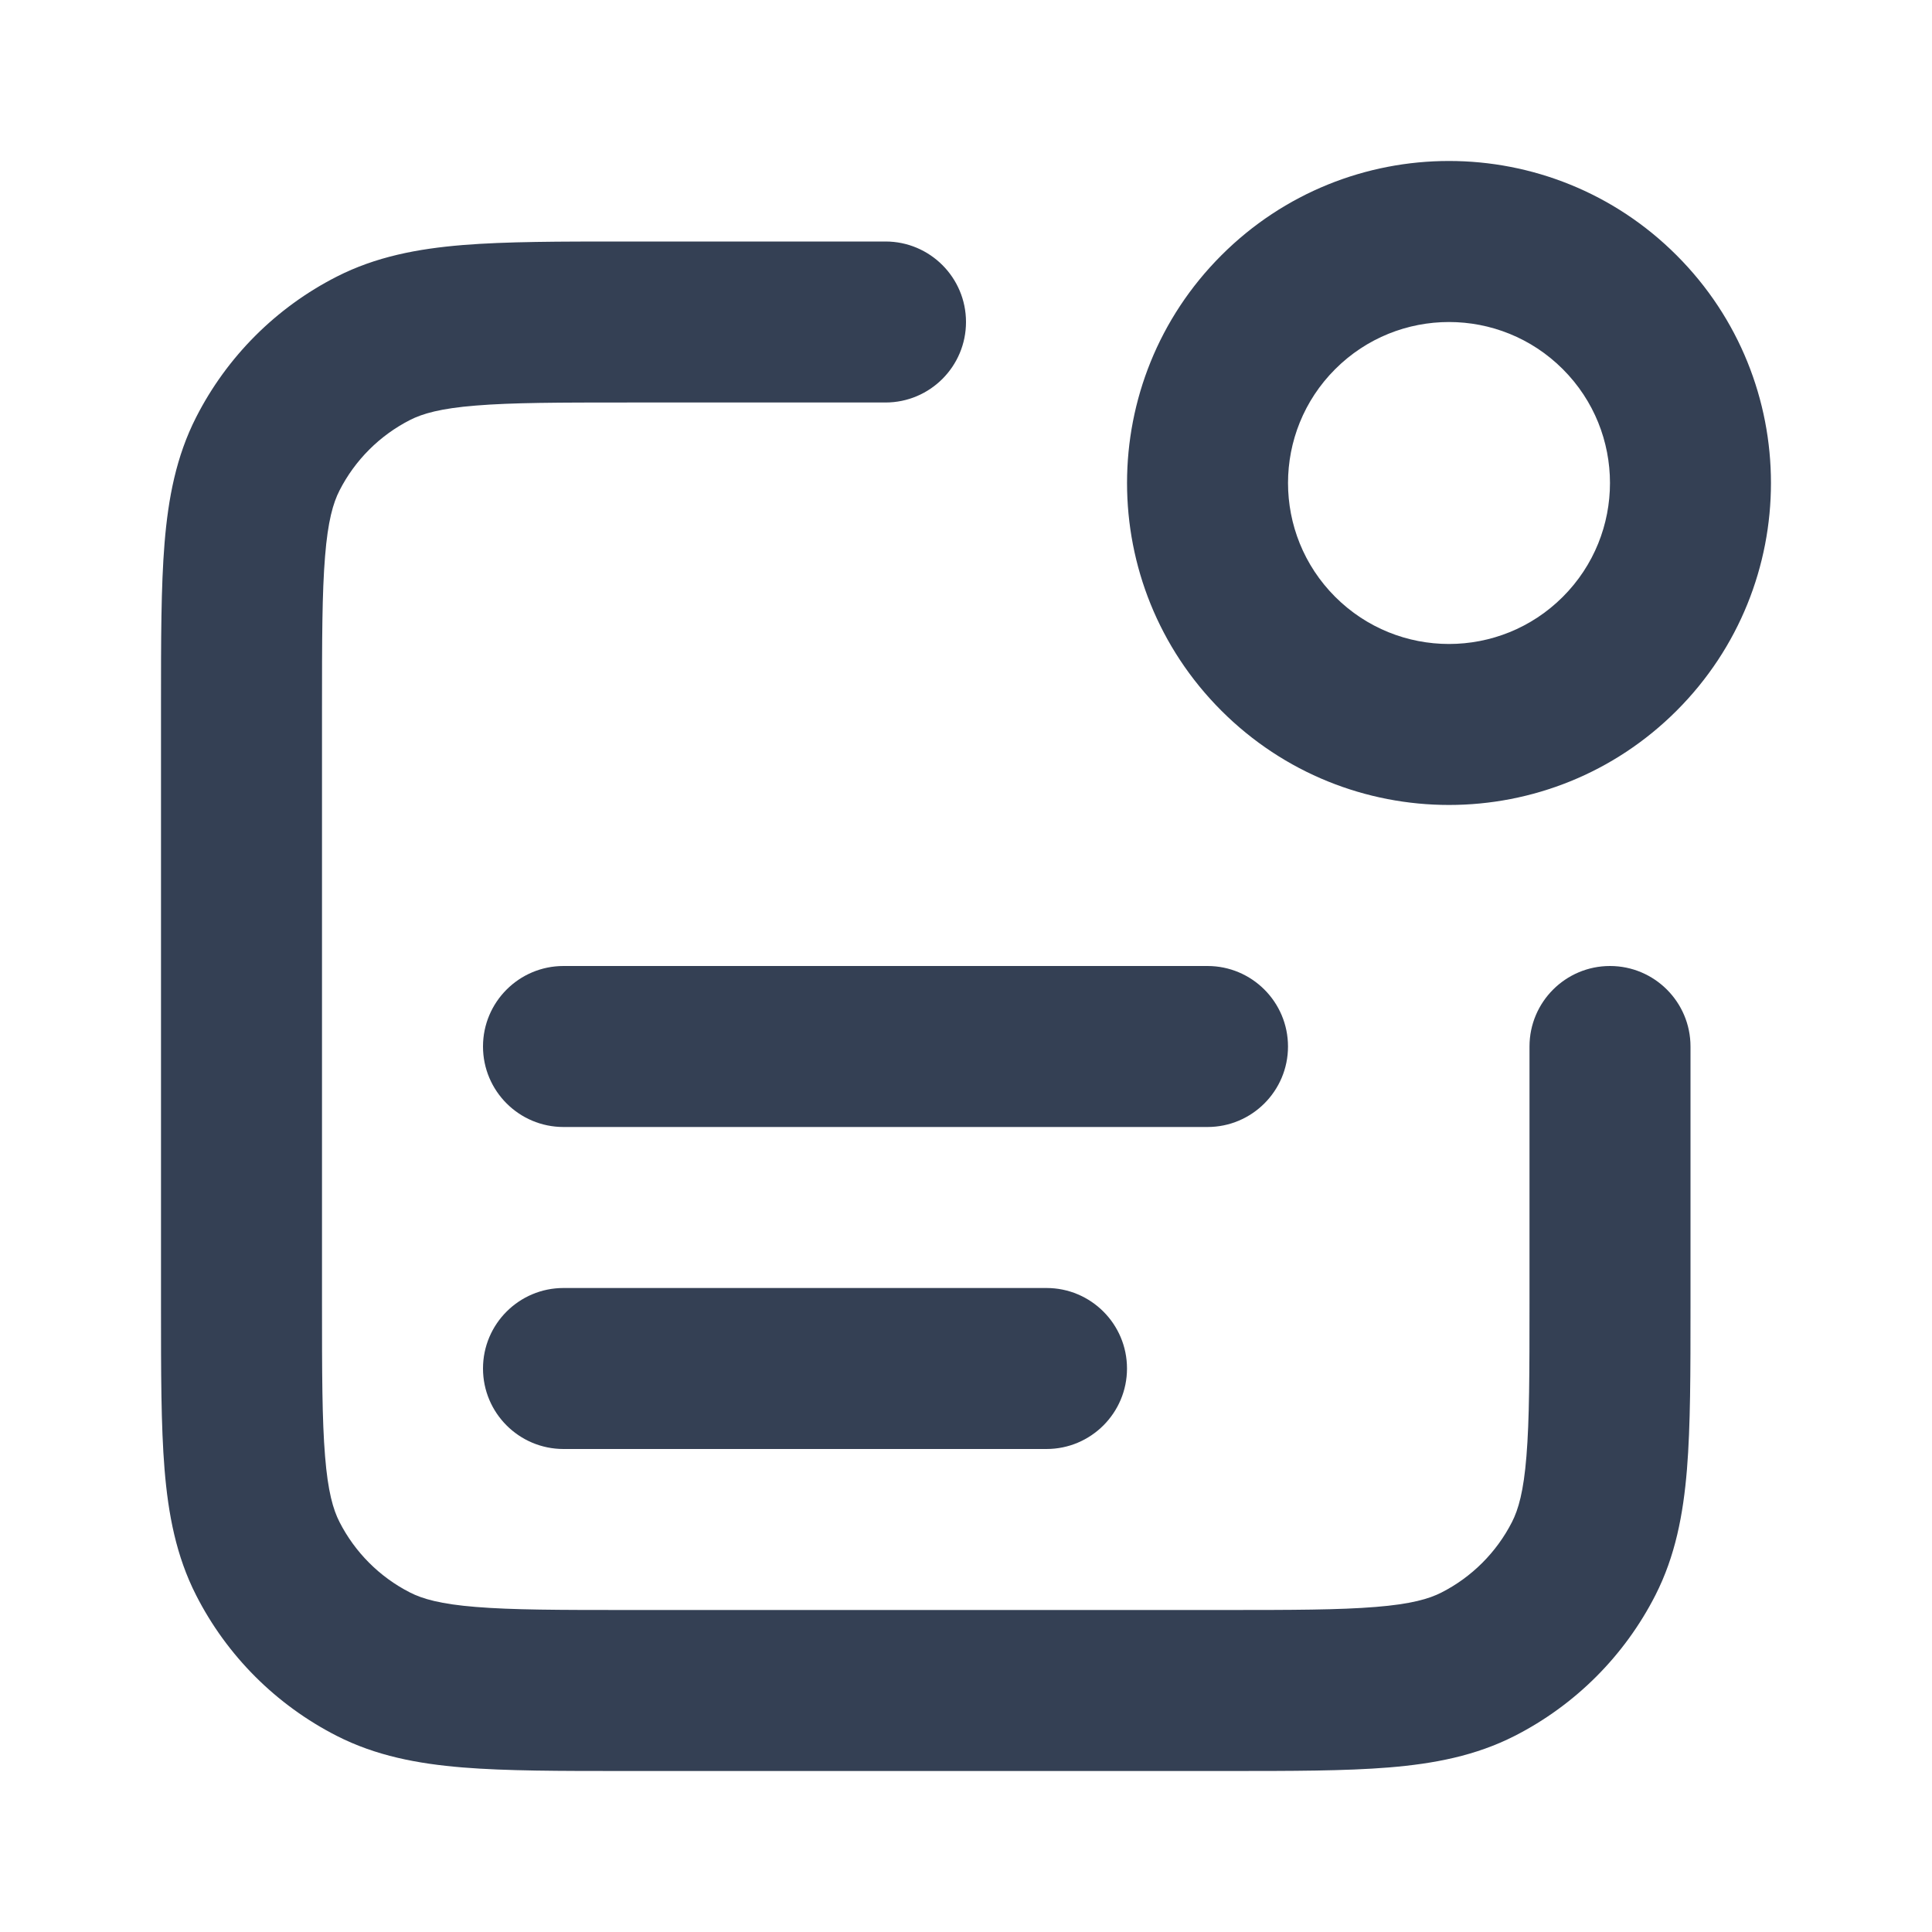 <svg width="24" height="24" viewBox="0 0 24 24" fill="none" xmlns="http://www.w3.org/2000/svg">
<path fill-rule="evenodd" clip-rule="evenodd" d="M19.414 4.586C18.633 3.805 17.367 3.805 16.586 4.586C15.805 5.367 15.805 6.633 16.586 7.414C17.367 8.195 18.633 8.195 19.414 7.414C20.195 6.633 20.195 5.367 19.414 4.586ZM15.172 3.172C16.734 1.609 19.266 1.609 20.828 3.172C22.39 4.734 22.39 7.266 20.828 8.828C19.266 10.39 16.734 10.39 15.172 8.828C13.61 7.266 13.61 4.734 15.172 3.172ZM7.759 3H11C11.552 3 12 3.448 12 4C12 4.552 11.552 5 11 5H7.8C6.943 5 6.361 5.001 5.911 5.038C5.473 5.073 5.248 5.138 5.092 5.218C4.716 5.41 4.41 5.716 4.218 6.092C4.138 6.248 4.073 6.473 4.038 6.911C4.001 7.361 4 7.943 4 8.8V16.2C4 17.057 4.001 17.639 4.038 18.089C4.073 18.527 4.138 18.752 4.218 18.908C4.41 19.284 4.716 19.59 5.092 19.782C5.248 19.862 5.473 19.927 5.911 19.962C6.361 19.999 6.943 20 7.8 20H15.2C16.057 20 16.639 19.999 17.089 19.962C17.527 19.927 17.752 19.862 17.908 19.782C18.284 19.59 18.59 19.284 18.782 18.908C18.862 18.752 18.927 18.527 18.962 18.089C18.999 17.639 19 17.057 19 16.2V13C19 12.448 19.448 12 20 12C20.552 12 21 12.448 21 13V16.241C21 17.046 21 17.711 20.956 18.252C20.91 18.814 20.811 19.331 20.564 19.816C20.18 20.569 19.569 21.18 18.816 21.564C18.331 21.811 17.814 21.91 17.252 21.956C16.711 22 16.046 22 15.241 22H7.759C6.954 22 6.289 22 5.748 21.956C5.186 21.91 4.669 21.811 4.184 21.564C3.431 21.18 2.819 20.569 2.436 19.816C2.189 19.331 2.09 18.814 2.044 18.252C2 17.711 2 17.046 2 16.241V8.759C2 7.954 2 7.289 2.044 6.748C2.09 6.186 2.189 5.669 2.436 5.184C2.819 4.431 3.431 3.819 4.184 3.436C4.669 3.189 5.186 3.09 5.748 3.044C6.289 3 6.954 3 7.759 3ZM6 13C6 12.448 6.448 12 7 12H15C15.552 12 16 12.448 16 13C16 13.552 15.552 14 15 14H7C6.448 14 6 13.552 6 13ZM6 17C6 16.448 6.448 16 7 16H13C13.552 16 14 16.448 14 17C14 17.552 13.552 18 13 18H7C6.448 18 6 17.552 6 17Z" fill="#344054"/>
</svg>
